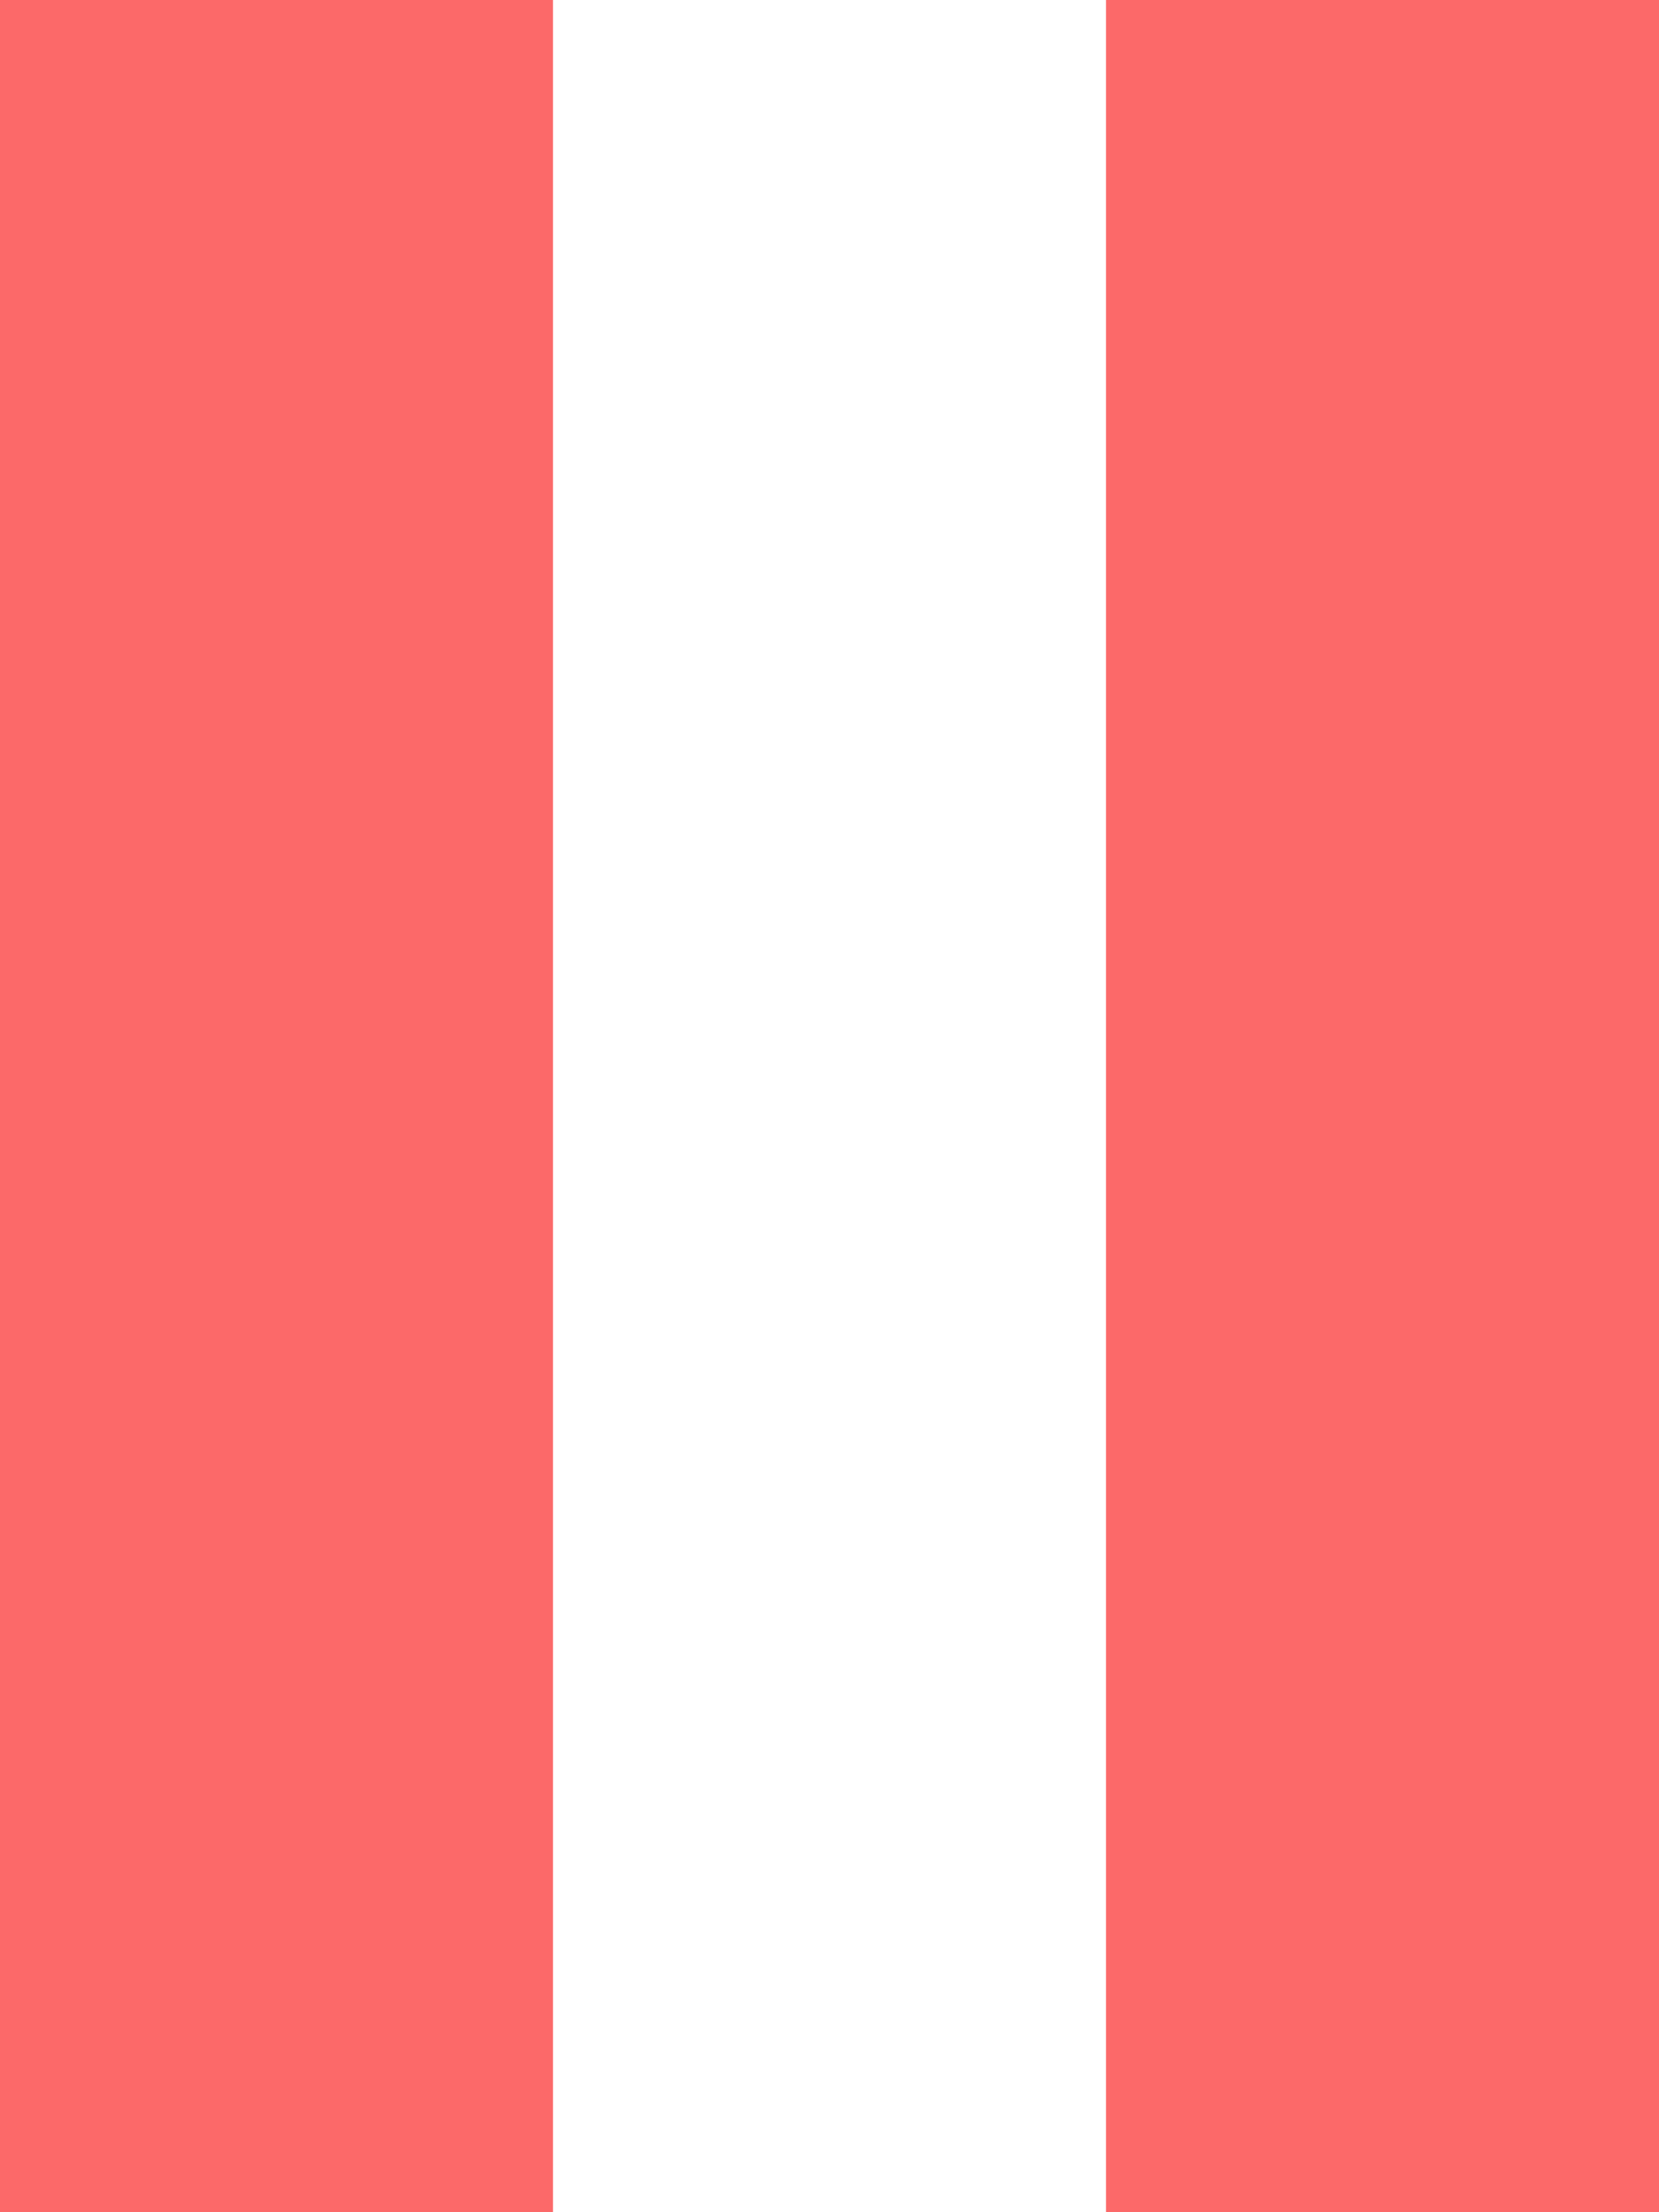 <svg id="SvgjsSvg1025" xmlns="http://www.w3.org/2000/svg" version="1.1" xmlns:xlink="http://www.w3.org/1999/xlink" xmlns:svgjs="http://svgjs.com/svgjs" width="6" height="8" viewBox="0 0 6 8"><title>Прямоугольник 7</title><desc>Created with Avocode.</desc><defs id="SvgjsDefs1026"></defs><path id="SvgjsPath1027" d="M754 1070L754 1062L756 1062L756 1070Z " fill="#fc6969" fill-opacity="1" transform="matrix(1,0,0,1,-754,-1062)"></path><path id="SvgjsPath1028" d="M758 1070L758 1062L760 1062L760 1070Z " fill="#fc6969" fill-opacity="1" transform="matrix(1,0,0,1,-754,-1062)"></path></svg>